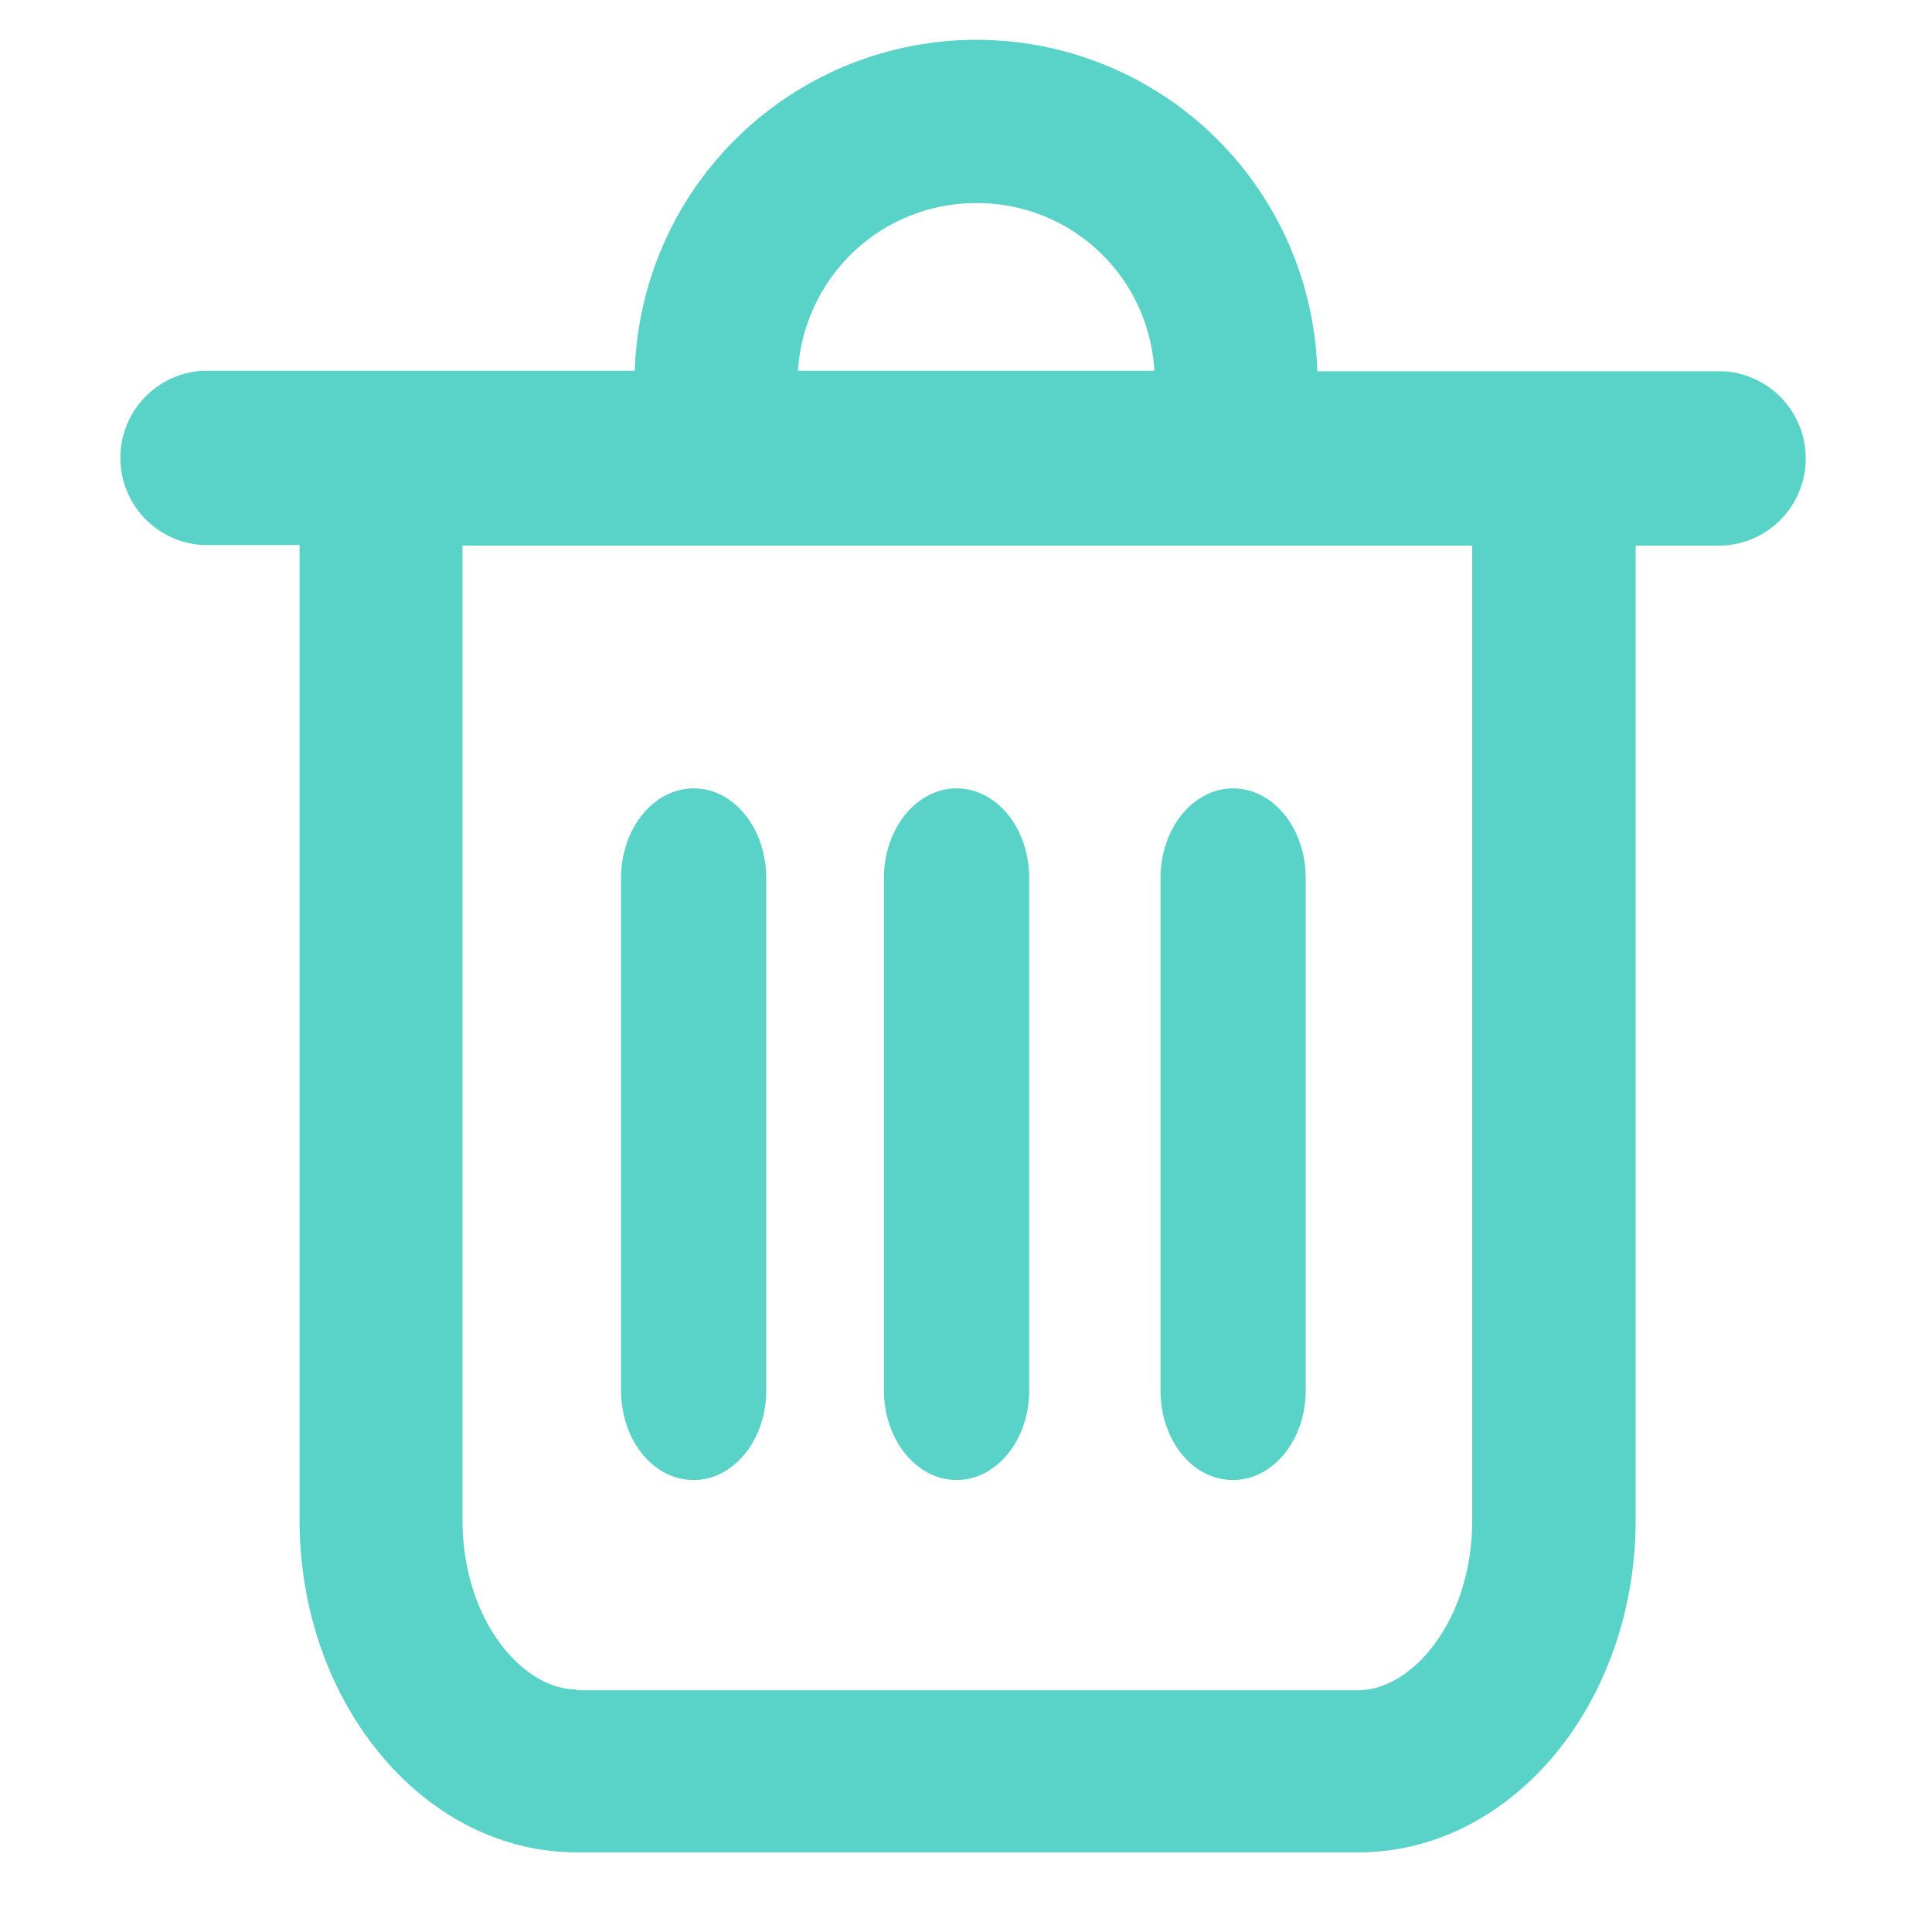 <?xml version="1.0" standalone="no"?><!DOCTYPE svg PUBLIC "-//W3C//DTD SVG 1.1//EN"
        "http://www.w3.org/Graphics/SVG/1.1/DTD/svg11.dtd">
<svg t="1610107937118" class="icon" viewBox="0 0 1024 1024" version="1.1" xmlns="http://www.w3.org/2000/svg" p-id="8919"
     xmlns:xlink="http://www.w3.org/1999/xlink" width="200" height="200">
    <defs>
        <style type="text/css"></style>
    </defs>
    <path d="M517.461 21.106a181.248 181.248 0 0 0-181.02 175.388H107.748a46.251 46.251 0 0 0 0 92.388h51.029v516.665c0 96.996 65.707 176.242 147.001 176.242h414.151c81.124 0 147.001-78.791 147.001-176.242V289.166h46.194a46.251 46.251 0 0 0 0-92.388h-214.926A180.679 180.679 0 0 0 517.461 21.106zM422.912 196.494c3.413-50.062 44.203-88.86 94.72-88.86 50.46 0 91.307 38.969 94.208 88.86h-188.871zM305.607 895.431c-28.786 0-60.473-36.978-60.473-89.884V289.166h535.154v516.836c0 52.793-31.744 89.884-60.53 89.884h-414.151v-0.455z"
          fill="#59D3C8" p-id="8920"></path>
    <path d="M367.673 784.441c21.049 0 38.457-21.049 38.457-47.559V465.465c0-26.51-17.237-47.616-38.457-47.616-21.049 0-38.514 21.106-38.514 47.616v271.36c0 26.396 16.953 47.616 38.514 47.616z m139.378 0c21.049 0 38.457-21.049 38.457-47.559V465.465c0-26.51-17.237-47.616-38.514-47.616-21.049 0-38.514 21.106-38.514 47.616v271.36c0 26.396 17.408 47.616 38.514 47.616z m146.489 0c21.106 0 38.514-21.049 38.514-47.559V465.465c0-26.51-17.237-47.616-38.514-47.616-21.049 0-38.457 21.106-38.457 47.616v271.36c0 26.396 16.782 47.616 38.457 47.616z"
          fill="#59D3C8" p-id="8921"></path>
</svg>